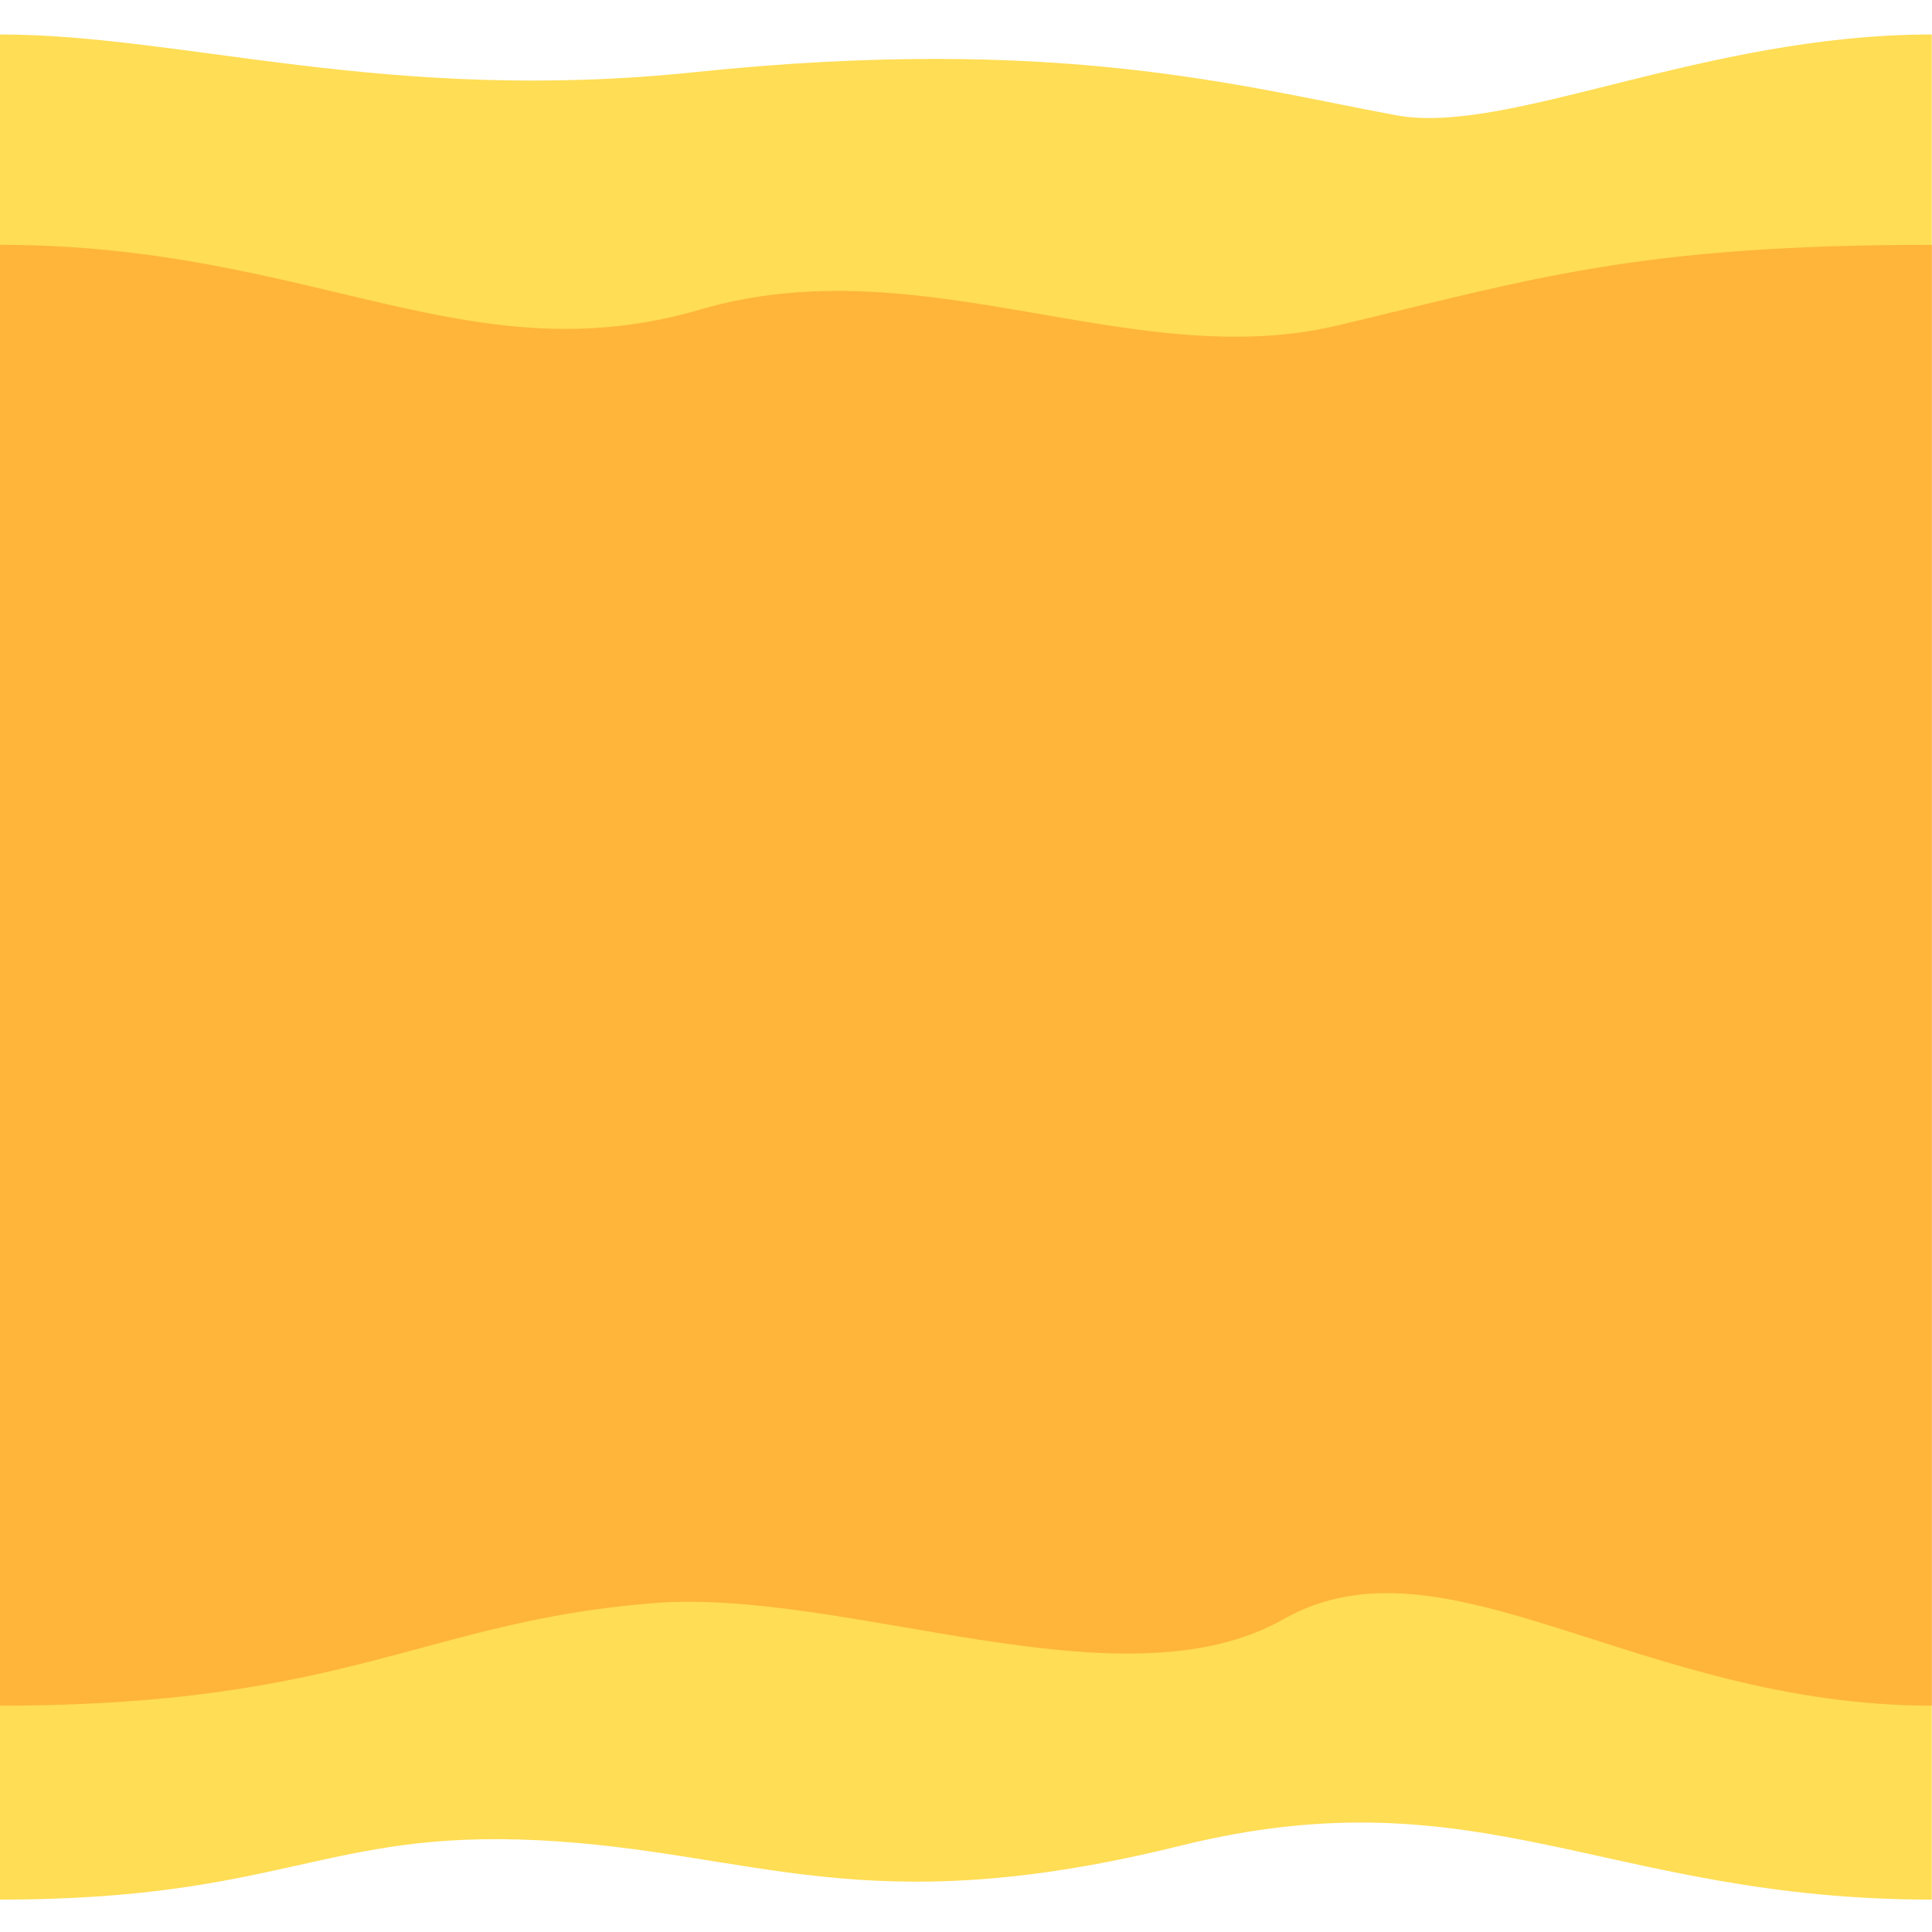 <?xml version="1.0" encoding="UTF-8" standalone="no"?>
<!-- Created with Inkscape (http://www.inkscape.org/) -->

<svg
   xmlns:osb="http://www.openswatchbook.org/uri/2009/osb"
   xmlns:dc="http://purl.org/dc/elements/1.1/"
   xmlns:cc="http://creativecommons.org/ns#"
   xmlns:rdf="http://www.w3.org/1999/02/22-rdf-syntax-ns#"
   xmlns:svg="http://www.w3.org/2000/svg"
   xmlns="http://www.w3.org/2000/svg"
   xmlns:sodipodi="http://sodipodi.sourceforge.net/DTD/sodipodi-0.dtd"
   xmlns:inkscape="http://www.inkscape.org/namespaces/inkscape"
   width="32"
   height="32"
   viewBox="0 0 8.467 8.467"
   version="1.1"
   id="svg967"
   sodipodi:docname="fire_center.svg"
   inkscape:version="0.92.3 (2405546, 2018-03-11)">
  <defs
     id="defs961">
    <linearGradient
       inkscape:collect="always"
       id="linearGradient2982"
       osb:paint="gradient">
      <stop
         style="stop-color:#000000;stop-opacity:1;"
         offset="0"
         id="stop2978" />
      <stop
         style="stop-color:#000000;stop-opacity:0;"
         offset="1"
         id="stop2980" />
    </linearGradient>
  </defs>
  <sodipodi:namedview
     id="base"
     pagecolor="#ffffff"
     bordercolor="#666666"
     borderopacity="1.0"
     inkscape:pageopacity="0.0"
     inkscape:pageshadow="2"
     inkscape:zoom="11.2"
     inkscape:cx="18.30175"
     inkscape:cy="9.4036474"
     inkscape:document-units="mm"
     inkscape:current-layer="layer1"
     showgrid="false"
     units="px"
     showguides="true"
     inkscape:guide-bbox="true"
     inkscape:snap-global="true"
     inkscape:window-width="1920"
     inkscape:window-height="1017"
     inkscape:window-x="-8"
     inkscape:window-y="100"
     inkscape:window-maximized="1">
    <sodipodi:guide
       position="2.362,8.315"
       orientation="0,1"
       id="guide2990"
       inkscape:locked="false" />
    <sodipodi:guide
       position="7.607,0.142"
       orientation="0,1"
       id="guide2992"
       inkscape:locked="false" />
    <sodipodi:guide
       position="10.701,7.394"
       orientation="0,1"
       id="guide2996"
       inkscape:locked="false" />
    <sodipodi:guide
       position="5.008,0.992"
       orientation="0,1"
       id="guide2998"
       inkscape:locked="false" />
  </sodipodi:namedview>
  <g
     inkscape:label="Calque 1"
     inkscape:groupmode="layer"
     id="layer1"
     transform="translate(0,-288.533)">
    <path
       style="fill:#ffdd55;stroke:none;stroke-width:0.265px;stroke-linecap:butt;stroke-linejoin:miter;stroke-opacity:1"
       d="m 0,288.684 c 0.803,0 1.698,0.306 3.047,0.165 1.589,-0.165 2.391,0.063 3.071,0.189 0.492,0.091 1.345,-0.354 2.348,-0.354 l 0,8.174 c -1.427,0 -1.977,-0.562 -3.293,-0.236 -1.388,0.344 -1.866,0.024 -2.811,-0.024 C 1.422,296.551 1.24,296.858 0,296.858 Z"
       id="path1512-1"
       inkscape:connector-curvature="0"
       sodipodi:nodetypes="cssccsscc" />
    <path
       style="opacity:0.33;fill:#ff6600;stroke:none;stroke-width:0.265px;stroke-linecap:butt;stroke-linejoin:miter;stroke-opacity:1"
       d="M 3.0168262e-6,289.606 C 1.37,289.606 2.05,290.188 3.071,289.889 c 0.969,-0.283 1.89,0.283 2.788,0.071 0.855,-0.203 1.309,-0.354 2.608,-0.354 v 6.402 c -1.288,0 -2.136,-0.78 -2.844,-0.378 -0.709,0.402 -1.915,-0.14 -2.764,-0.071 C 1.852,295.64 1.526,296.008 0,296.008 Z"
       id="path2994-2"
       inkscape:connector-curvature="0"
       sodipodi:nodetypes="cssccsscc" />
  </g>
</svg>
